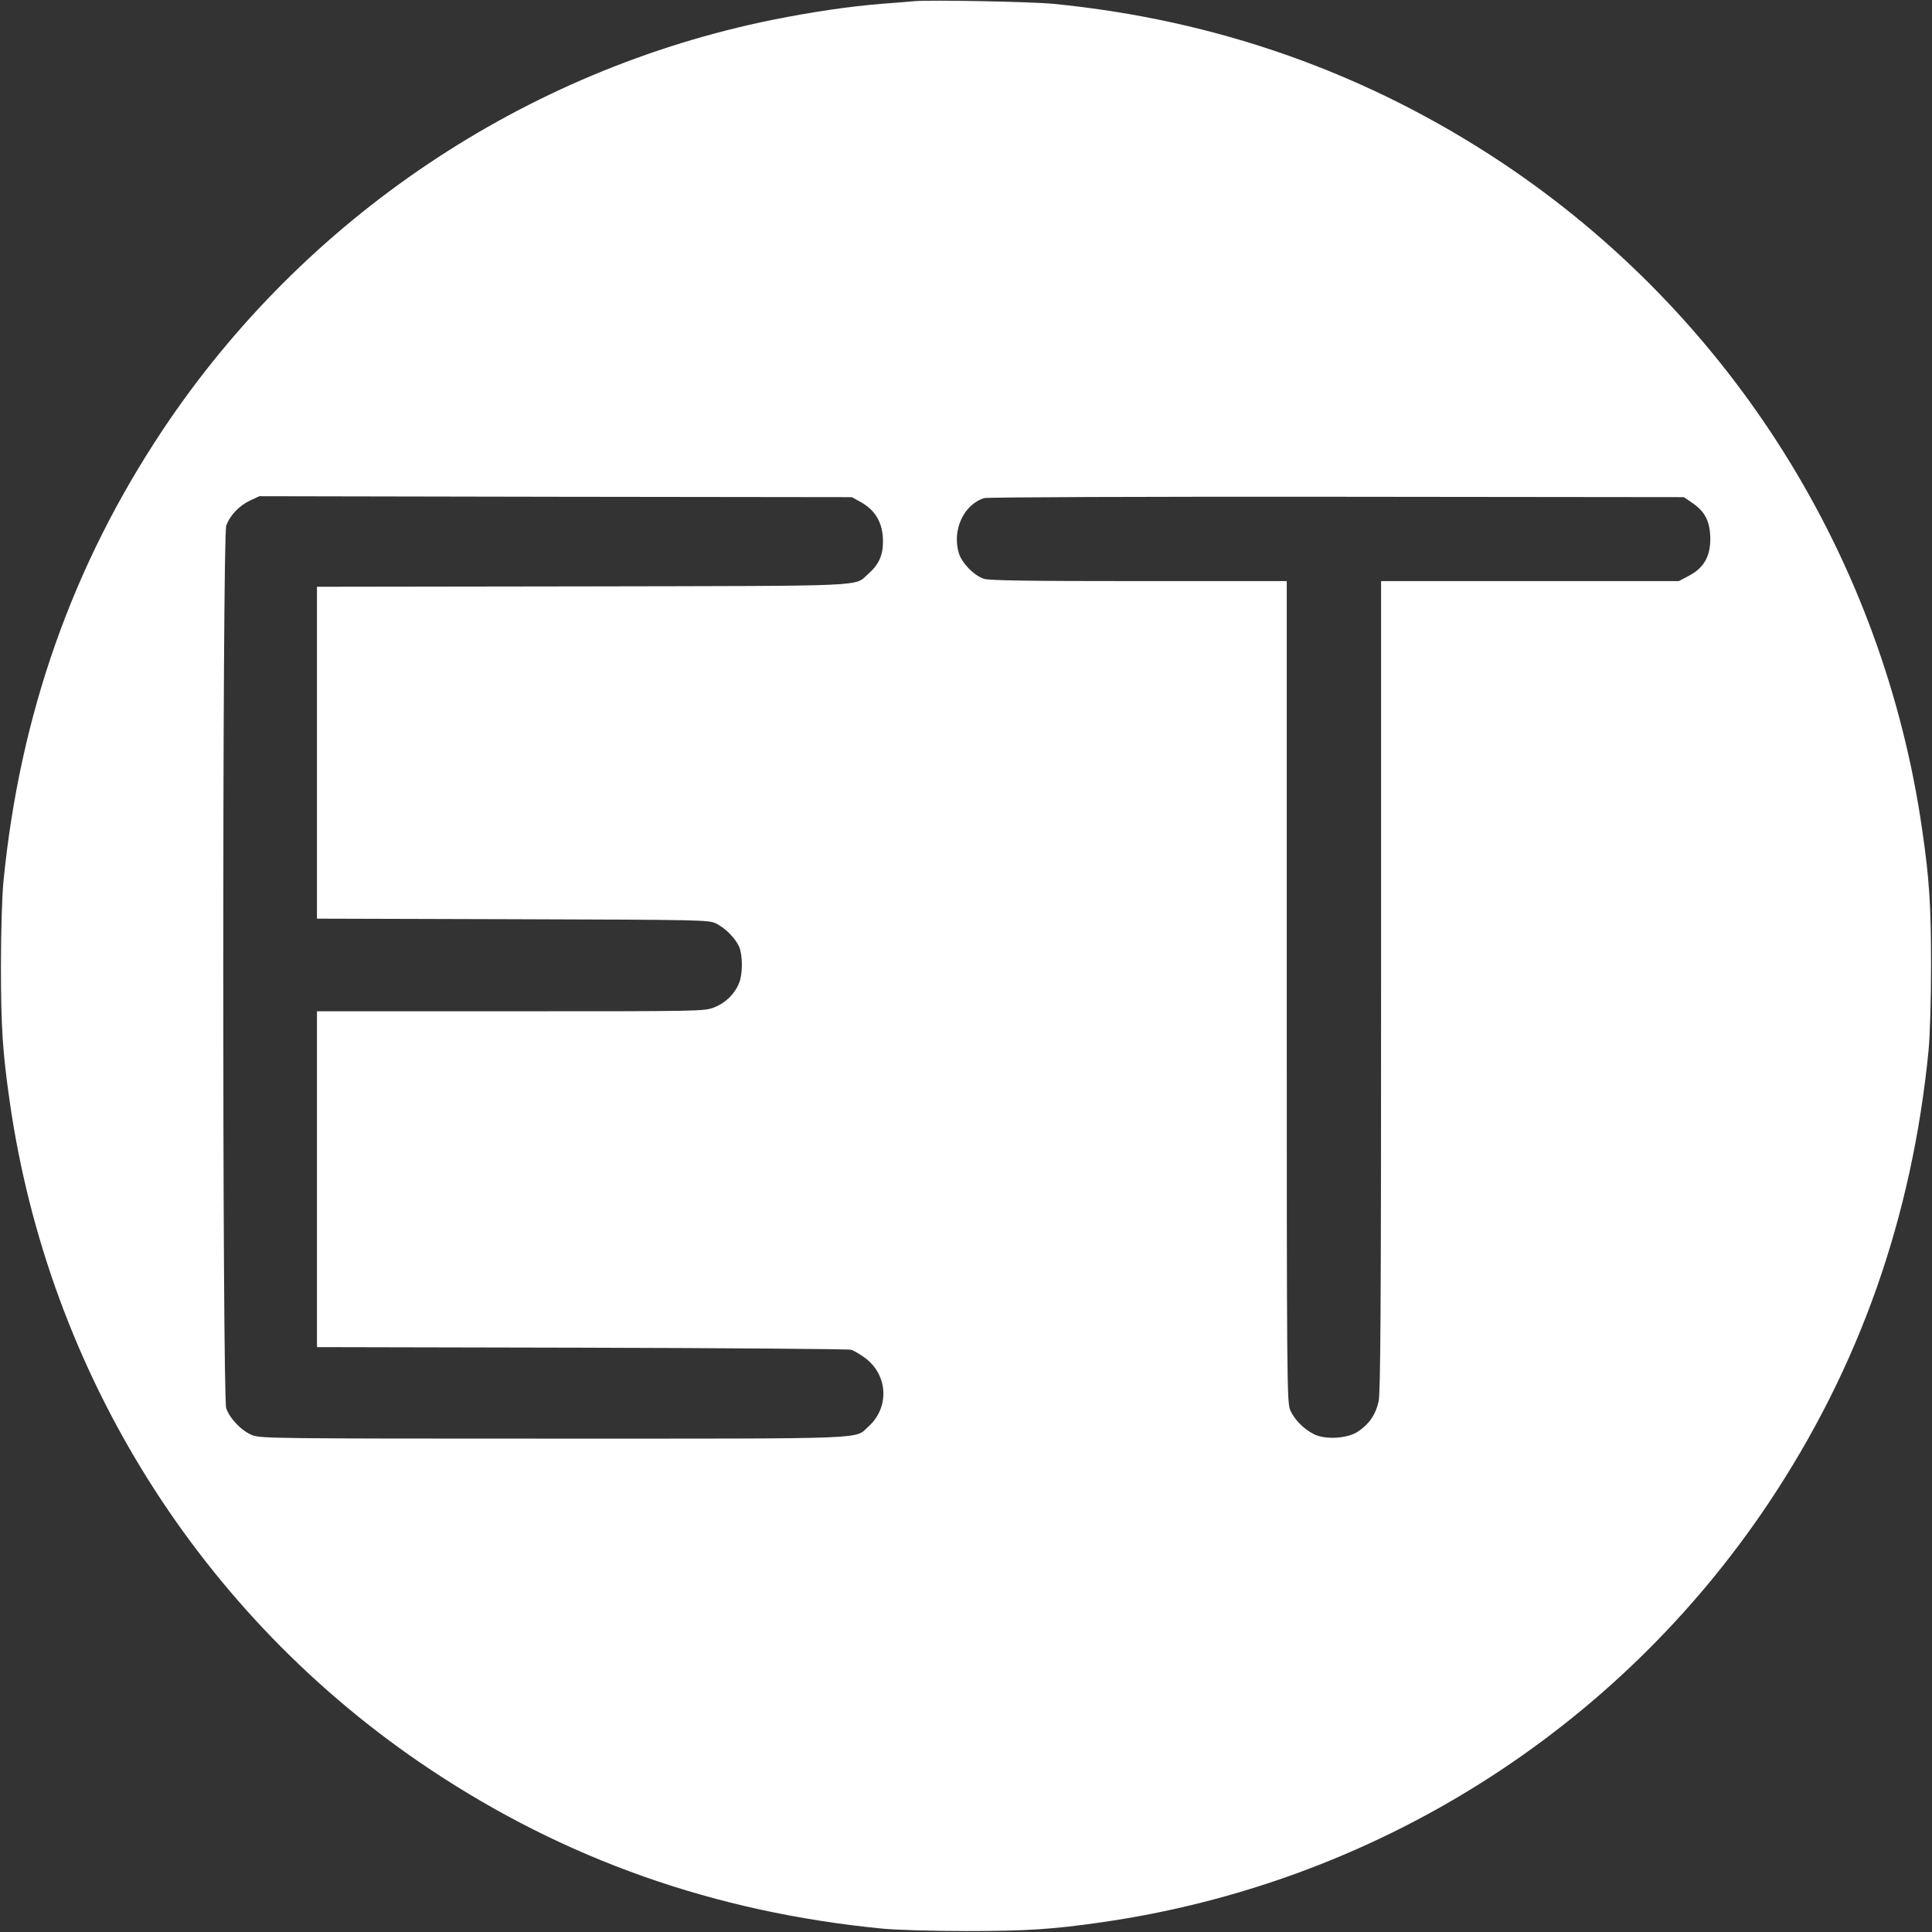 <?xml version="1.0" standalone="no"?>
<!DOCTYPE svg PUBLIC "-//W3C//DTD SVG 20010904//EN"
 "http://www.w3.org/TR/2001/REC-SVG-20010904/DTD/svg10.dtd">
<svg version="1.0" xmlns="http://www.w3.org/2000/svg"
 width="1024pt" height="1024pt" viewBox="0 0 1024 1024"
 preserveAspectRatio="xMidYMid meet">

<rect x="0" y="0" width="1024" height="1024" fill="#333333" stroke="none"/>

<g transform="translate(0,1024) scale(0.1,-0.1)"
fill="#fff" stroke="none">
<path d="M4850 10234 c-25 -2 -103 -9 -175 -14 -175 -14 -375 -44 -580 -85
-1316 -267 -2482 -1050 -3230 -2170 -481 -721 -760 -1513 -847 -2400 -7 -74
-13 -265 -13 -445 0 -320 9 -458 46 -715 206 -1446 1014 -2732 2224 -3540 721
-481 1513 -760 2400 -847 74 -7 265 -13 445 -13 320 0 458 9 715 46 1446 206
2732 1014 3540 2224 481 721 760 1513 847 2400 7 74 13 265 13 445 0 320 -9
458 -46 715 -206 1446 -1014 2732 -2224 3540 -716 477 -1514 760 -2385 845
-114 11 -644 21 -730 14z m-295 -2651 c85 -45 125 -114 125 -213 0 -73 -22
-122 -76 -170 -81 -70 43 -65 -1516 -68 l-1408 -2 0 -880 0 -879 1038 -3
c1003 -3 1038 -4 1076 -22 51 -25 104 -79 124 -125 19 -46 19 -145 -1 -192
-24 -59 -73 -106 -133 -129 -54 -20 -71 -20 -1079 -20 l-1025 0 0 -890 0 -890
1403 -3 c771 -2 1414 -7 1428 -11 14 -4 48 -24 75 -44 121 -91 129 -262 17
-363 -76 -68 39 -64 -1668 -64 -1469 0 -1552 1 -1597 18 -55 21 -120 87 -139
143 -21 58 -21 4620 0 4677 19 55 68 106 126 134 l50 23 1570 -3 1570 -2 40
-22z m4418 -11 c66 -46 91 -98 92 -188 0 -94 -35 -155 -114 -196 l-53 -28
-789 0 -789 0 0 -2142 c0 -1712 -3 -2155 -13 -2205 -15 -70 -50 -121 -110
-161 -56 -37 -174 -44 -234 -13 -53 27 -102 76 -124 126 -18 38 -19 130 -19
2218 l0 2177 -781 0 c-589 0 -792 3 -823 12 -52 16 -118 83 -134 136 -37 122
26 259 135 292 15 5 856 8 1868 7 l1840 -2 48 -33z"/>
</g>
</svg>
